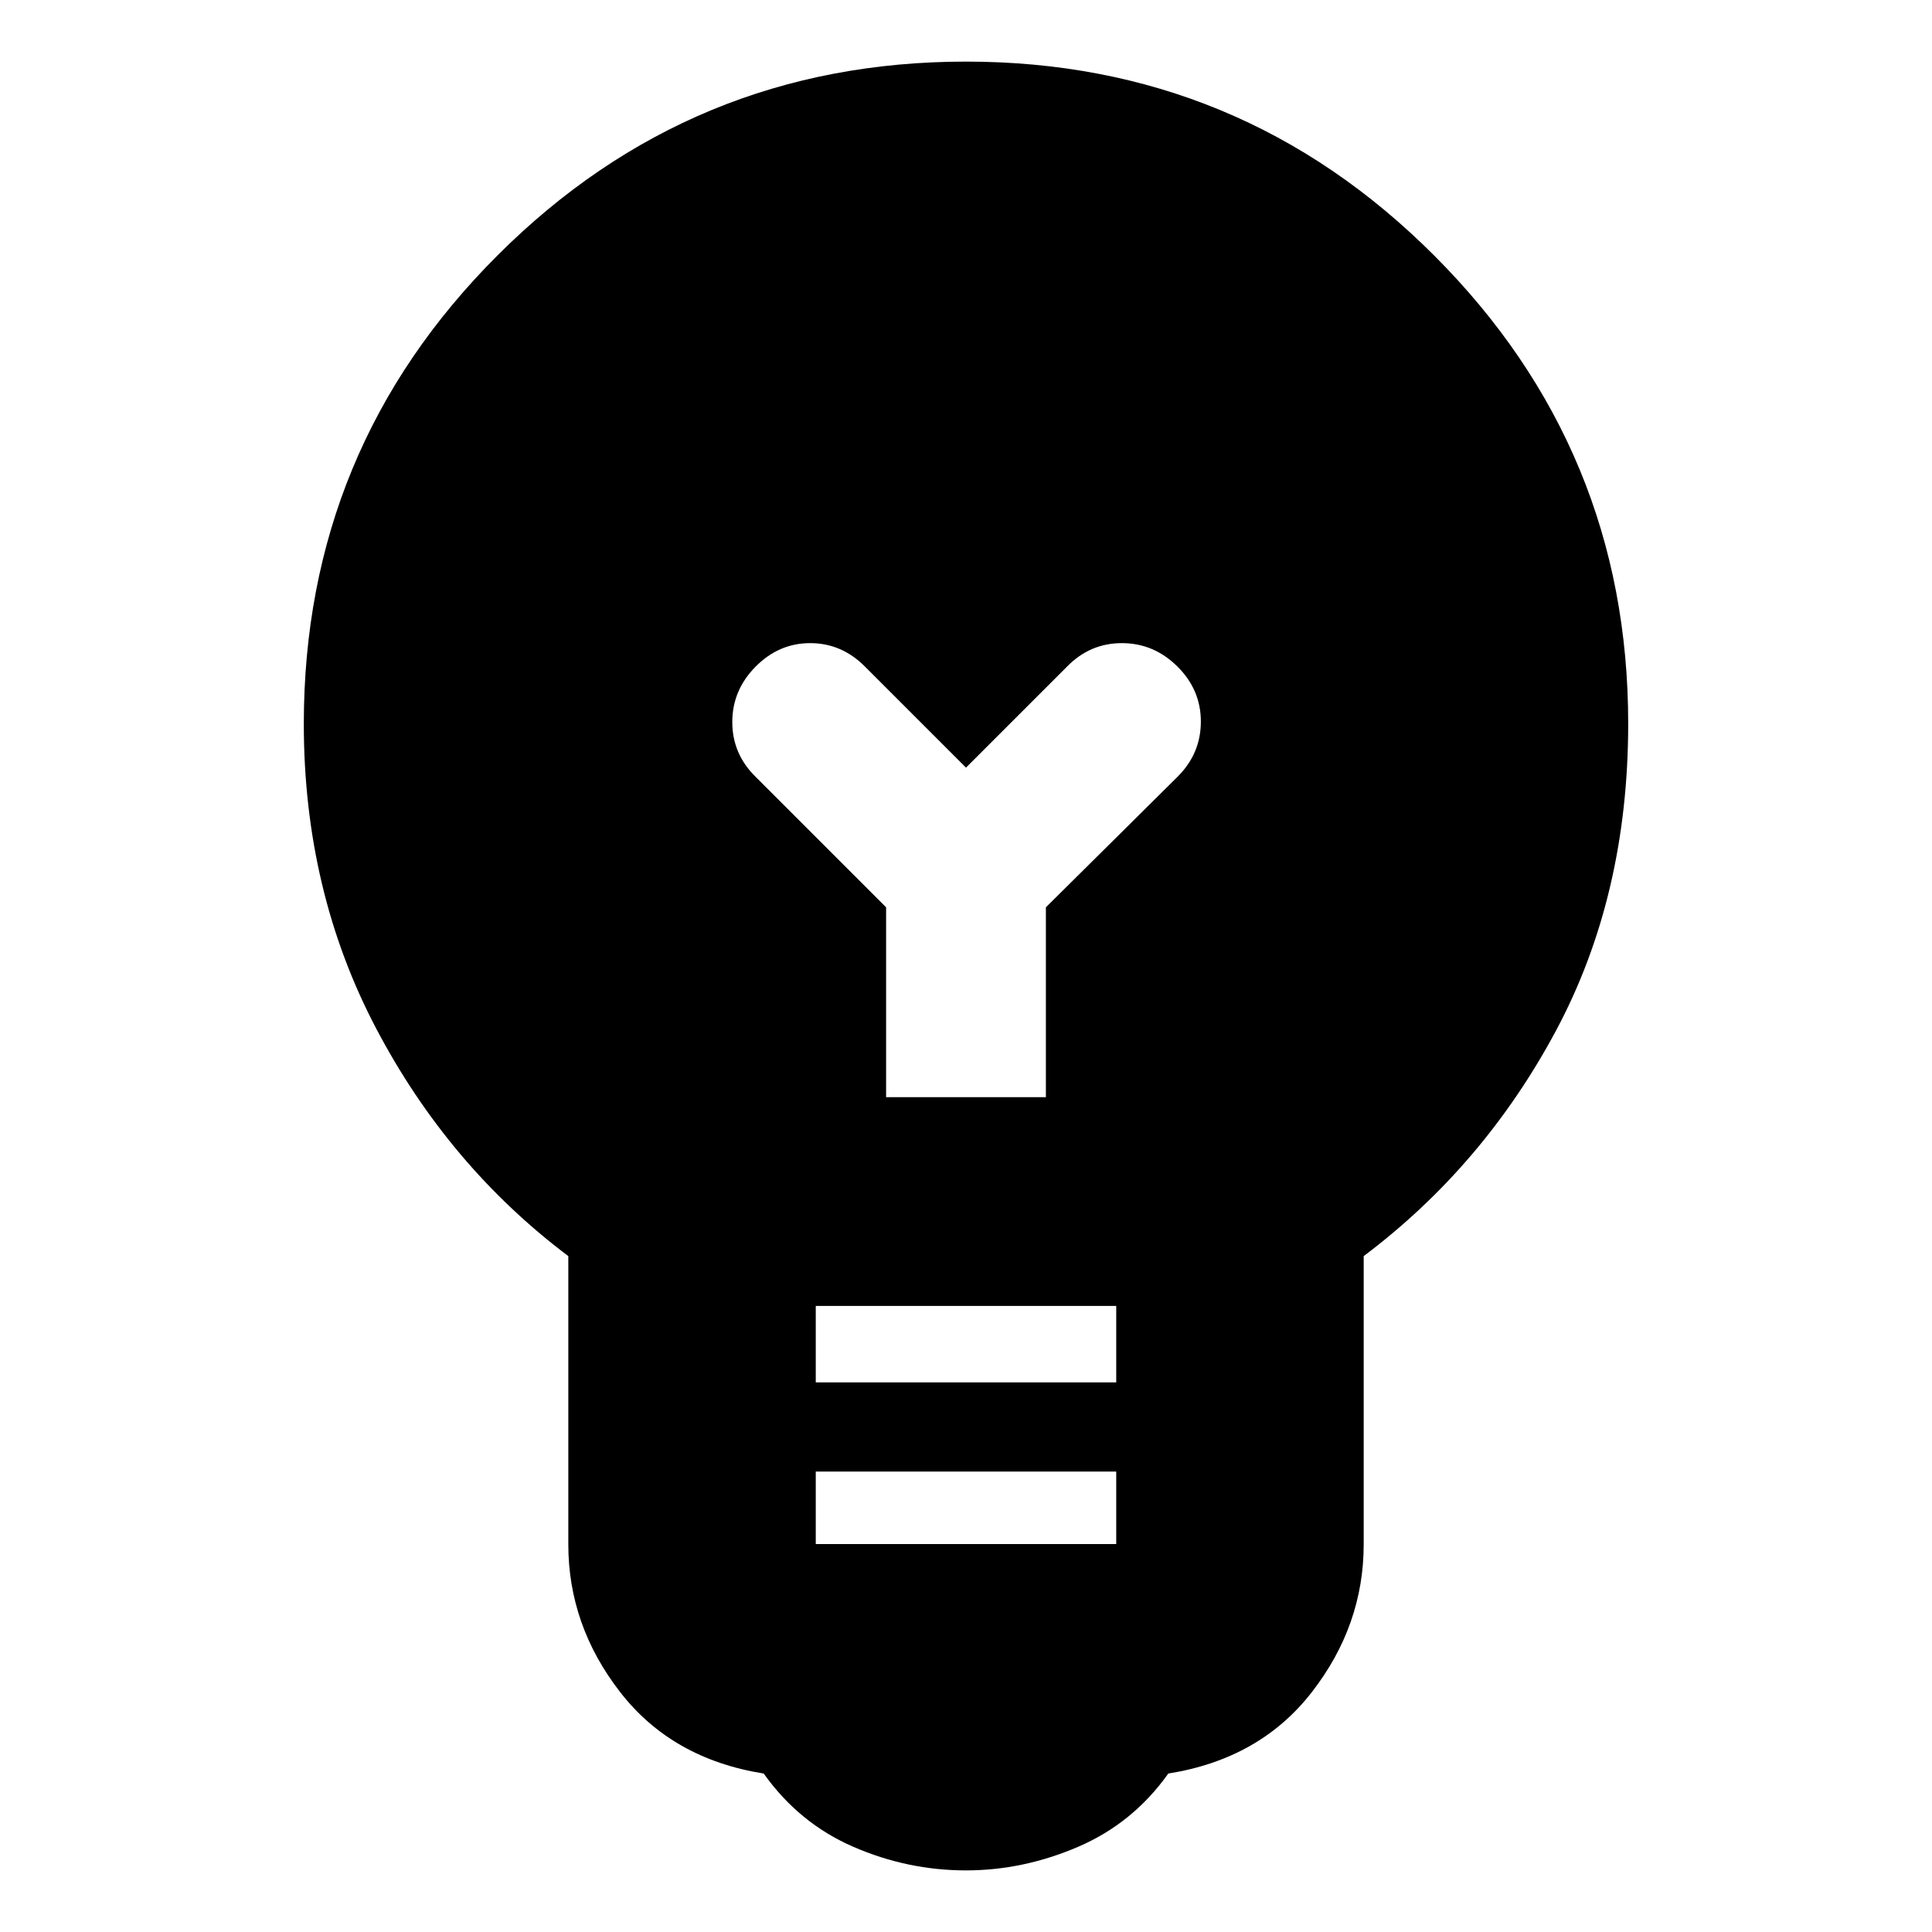 <svg xmlns="http://www.w3.org/2000/svg" height="24" viewBox="0 -960 960 960" width="24"><path d="M480-30.61q-29 0-55.98-11.72-26.98-11.71-44.54-36.41-45.57-7.26-71.33-40.46-25.76-33.19-25.76-73.44v-143.21q-59.56-44.8-95.5-113.15-35.93-68.35-35.93-151.31 0-136.64 96.32-232.86 96.33-96.22 232.72-96.22t232.72 96.44q96.32 96.44 96.32 232.5 0 85.54-35.93 152.67-35.94 67.13-95.5 111.93v143.21q0 40.25-25.76 73.44-25.76 33.2-71.33 40.46-17.56 24.7-44.82 36.41-27.27 11.72-55.7 11.72Zm-74.65-162.17h149.3v-36h-149.3v36Zm0-80.31h149.3v-38h-149.3v38ZM519.7-414.83v-94.34l65.43-64.87q11.57-11.54 11.57-27.4t-11.71-27.43q-11.71-11.56-27.52-11.56-15.81 0-27.17 11.56l-50.3 50.3-50.3-50.3q-11.55-11.56-27.12-11.56-15.58 0-27.15 11.7-11.56 11.71-11.56 27.52 0 15.81 11.56 27.17l64.87 64.87v94.34h79.4Z"/></svg>